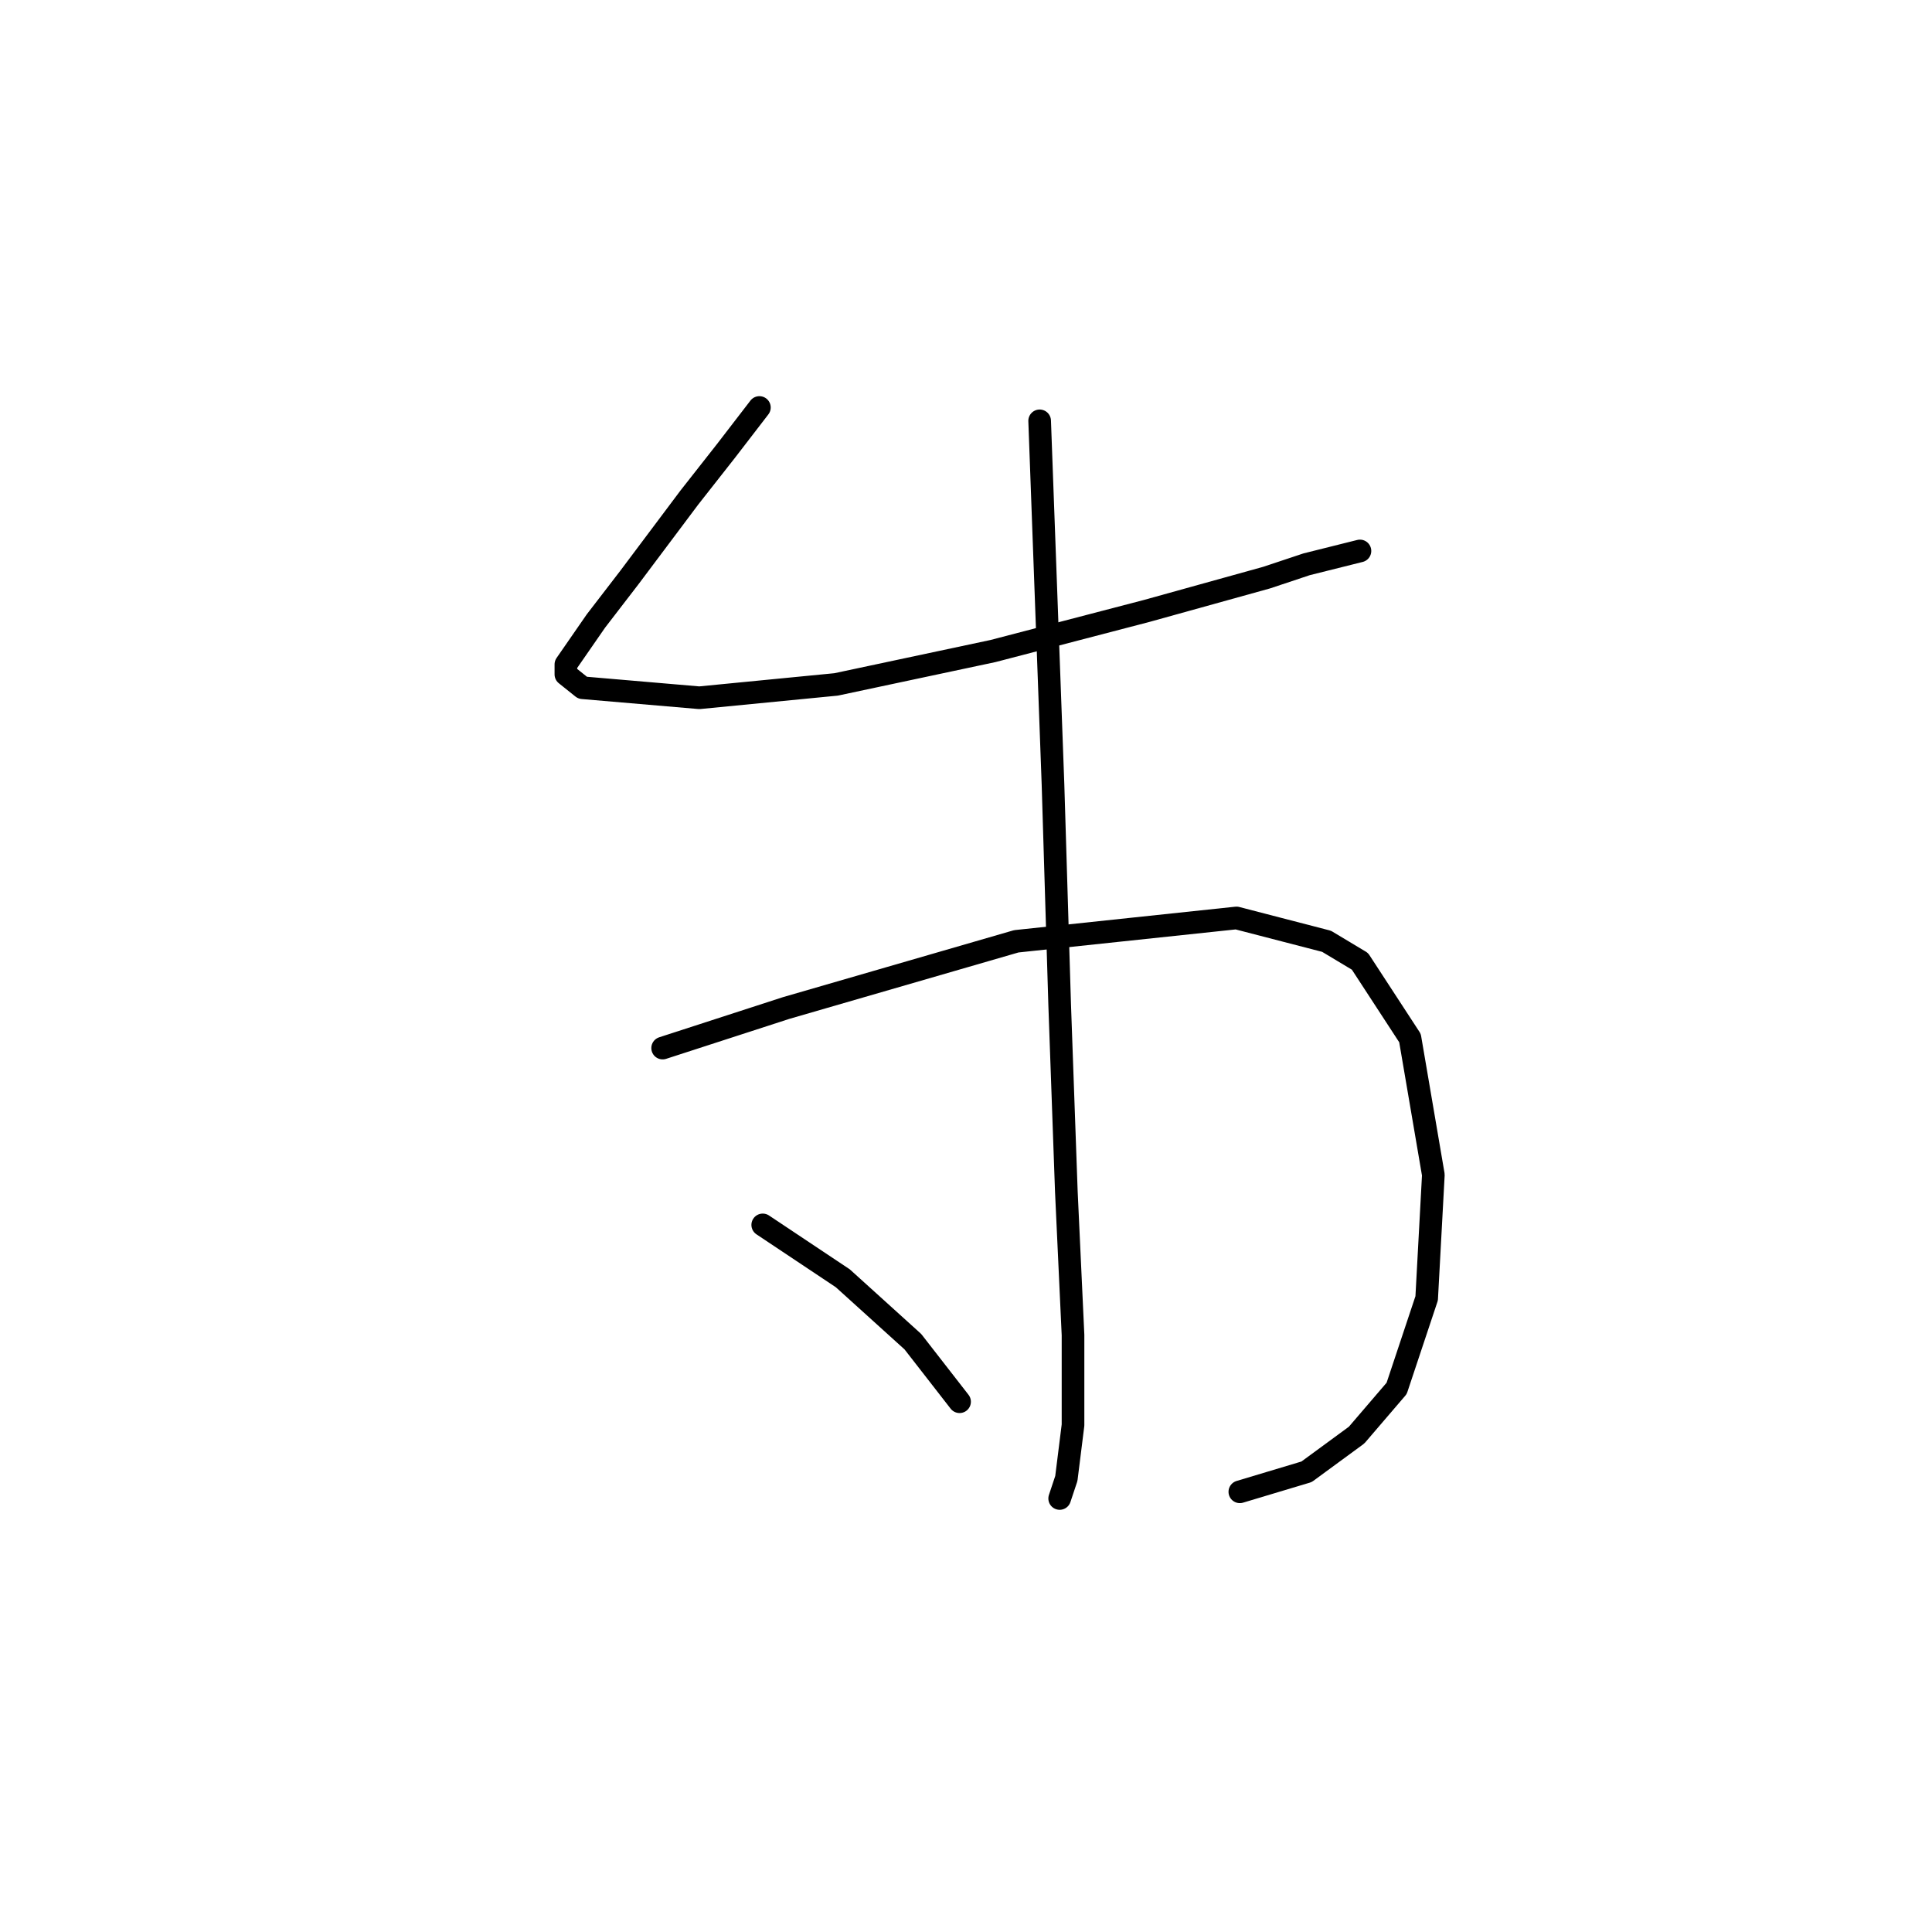 <?xml version="1.0" standalone="no"?>
    <svg width="256" height="256" xmlns="http://www.w3.org/2000/svg" version="1.1">
    <polyline stroke="black" stroke-width="3" stroke-linecap="round" fill="transparent" stroke-linejoin="round" points="100.624 53.995 96.203 59.742 91.34 65.931 87.362 71.236 83.383 76.541 78.962 82.288 74.983 88.035 74.983 89.361 77.194 91.13 92.667 92.456 110.792 90.688 131.57 86.267 151.906 80.962 167.821 76.541 173.126 74.773 180.2 73.004 180.2 73.004 " />
        <polyline stroke="black" stroke-width="3" stroke-linecap="round" fill="transparent" stroke-linejoin="round" points="87.804 138.875 104.161 133.57 134.665 124.728 163.842 121.634 175.779 124.728 180.2 127.381 186.831 137.549 189.926 155.674 189.041 172.032 185.063 183.968 179.758 190.157 173.126 195.02 164.285 197.673 164.285 197.673 " />
        <polyline stroke="black" stroke-width="3" stroke-linecap="round" fill="transparent" stroke-linejoin="round" points="137.759 55.763 139.528 103.95 140.412 133.128 141.296 157.885 142.18 176.895 142.18 188.831 141.296 195.904 140.412 198.557 140.412 198.557 " />
        <polyline stroke="black" stroke-width="3" stroke-linecap="round" fill="transparent" stroke-linejoin="round" points="101.066 162.306 106.371 165.842 111.676 169.379 120.96 177.779 127.149 185.736 127.149 185.736 " />
        </svg>